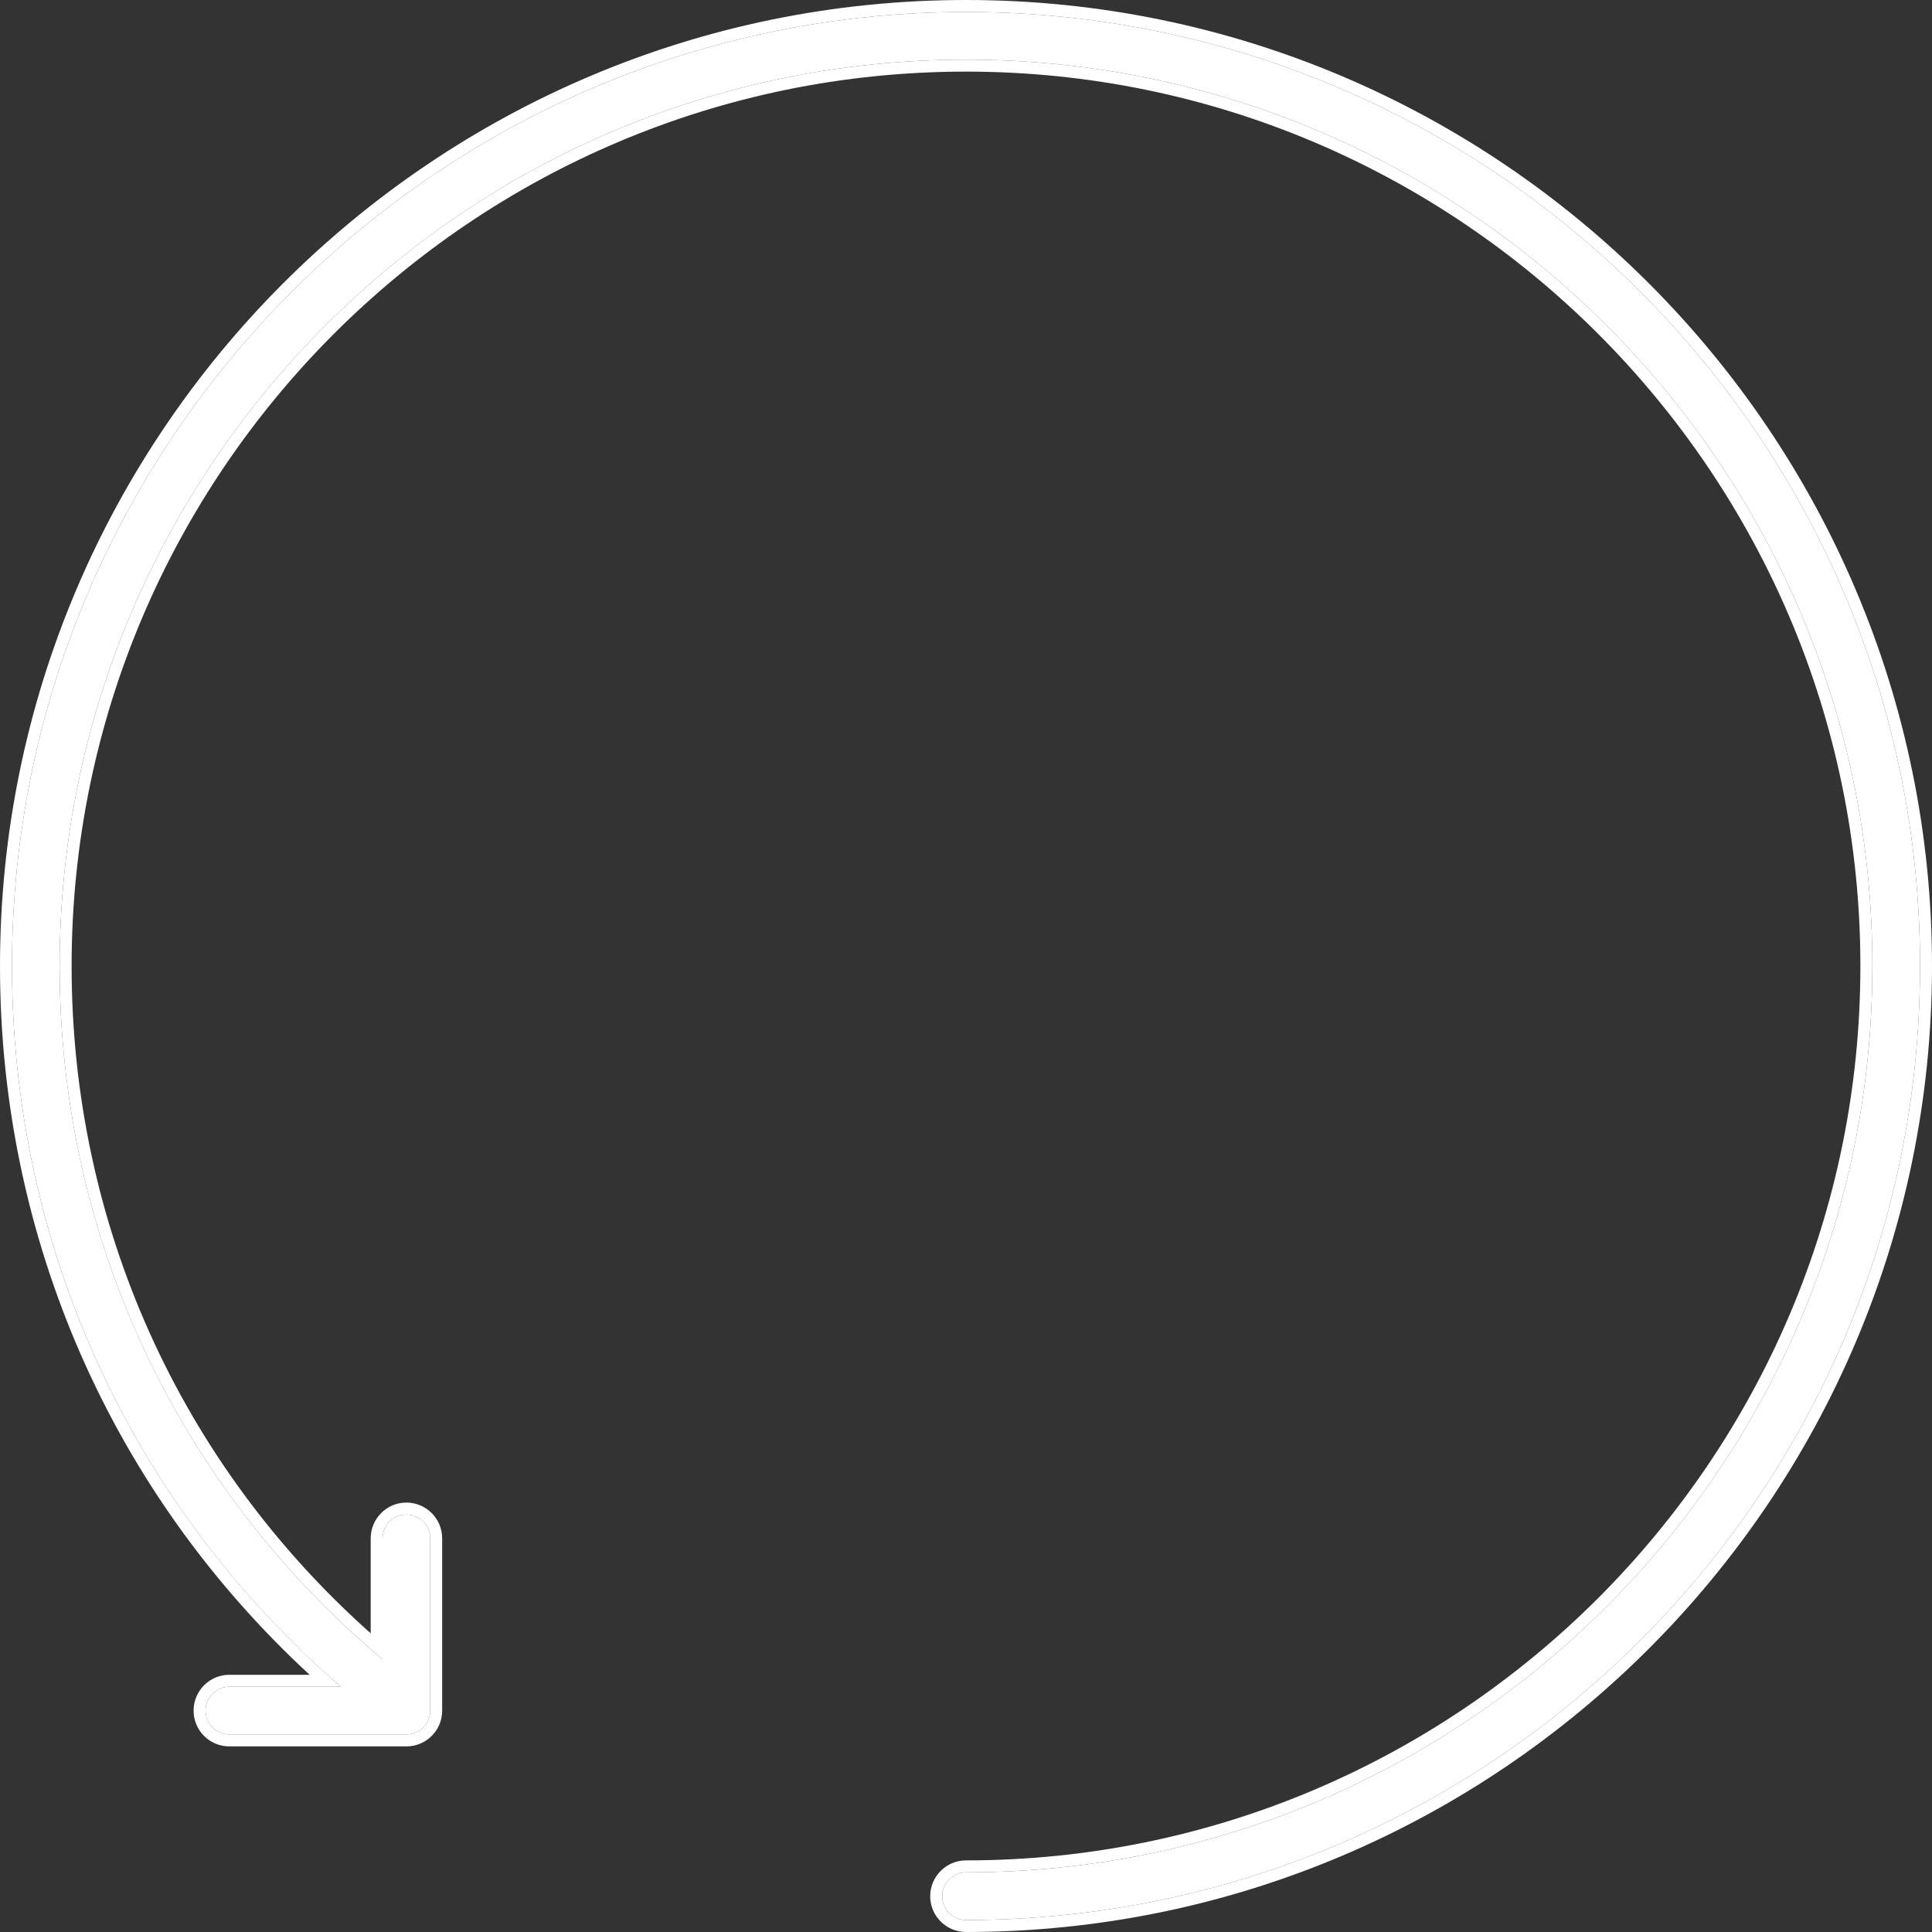 <svg width="15" height="15" viewBox="0 0 15 15" fill="none" xmlns="http://www.w3.org/2000/svg">
<rect x="0" y="0" width="15" height="15" fill="#333333" stroke="none"/>
<path d="M7.5 0.093C3.416 0.093 0.093 3.416 0.093 7.5C0.093 9.671 1.018 11.687 2.647 13.096H1.781C1.679 13.096 1.596 13.179 1.596 13.281C1.596 13.383 1.679 13.466 1.781 13.466H3.155C3.258 13.466 3.34 13.383 3.34 13.281V11.944C3.34 11.842 3.258 11.759 3.155 11.759C3.053 11.759 2.97 11.842 2.97 11.944V12.883C1.374 11.541 0.463 9.598 0.463 7.5C0.463 3.62 3.62 0.463 7.5 0.463C11.38 0.463 14.537 3.62 14.537 7.5C14.537 11.38 11.38 14.537 7.5 14.537C7.398 14.537 7.315 14.62 7.315 14.722C7.315 14.825 7.398 14.907 7.5 14.907C11.585 14.907 14.907 11.585 14.907 7.5C14.907 3.416 11.585 0.093 7.5 0.093Z" fill="white"/>
<path fill-rule="evenodd" clip-rule="evenodd" d="M0 7.5C0 3.364 3.364 0 7.5 0C11.636 0 15 3.364 15 7.5C15 11.636 11.636 15 7.5 15C7.347 15 7.222 14.876 7.222 14.722C7.222 14.569 7.347 14.444 7.5 14.444C11.329 14.444 14.444 11.329 14.444 7.5C14.444 3.671 11.329 0.556 7.5 0.556C3.671 0.556 0.556 3.671 0.556 7.5C0.556 9.503 1.396 11.362 2.878 12.681V11.944C2.878 11.791 3.002 11.666 3.155 11.666C3.309 11.666 3.433 11.791 3.433 11.944V13.281C3.433 13.435 3.309 13.559 3.155 13.559H1.781C1.627 13.559 1.503 13.435 1.503 13.281C1.503 13.128 1.627 13.003 1.781 13.003H2.404C0.868 11.586 0 9.616 0 7.5ZM2.542 13.003C0.978 11.599 0.093 9.624 0.093 7.5C0.093 3.416 3.416 0.093 7.5 0.093C11.585 0.093 14.907 3.416 14.907 7.5C14.907 11.585 11.585 14.907 7.5 14.907C7.398 14.907 7.315 14.825 7.315 14.722C7.315 14.62 7.398 14.537 7.5 14.537C11.38 14.537 14.537 11.38 14.537 7.5C14.537 3.62 11.38 0.463 7.5 0.463C3.62 0.463 0.463 3.62 0.463 7.5C0.463 9.557 1.338 11.465 2.878 12.804C2.908 12.83 2.939 12.857 2.97 12.883V11.944C2.97 11.842 3.053 11.759 3.155 11.759C3.258 11.759 3.34 11.842 3.34 11.944V13.281C3.34 13.383 3.258 13.466 3.155 13.466H1.781C1.679 13.466 1.596 13.383 1.596 13.281C1.596 13.179 1.679 13.096 1.781 13.096H2.647C2.611 13.065 2.576 13.034 2.542 13.003Z" fill="white"/>
</svg>
